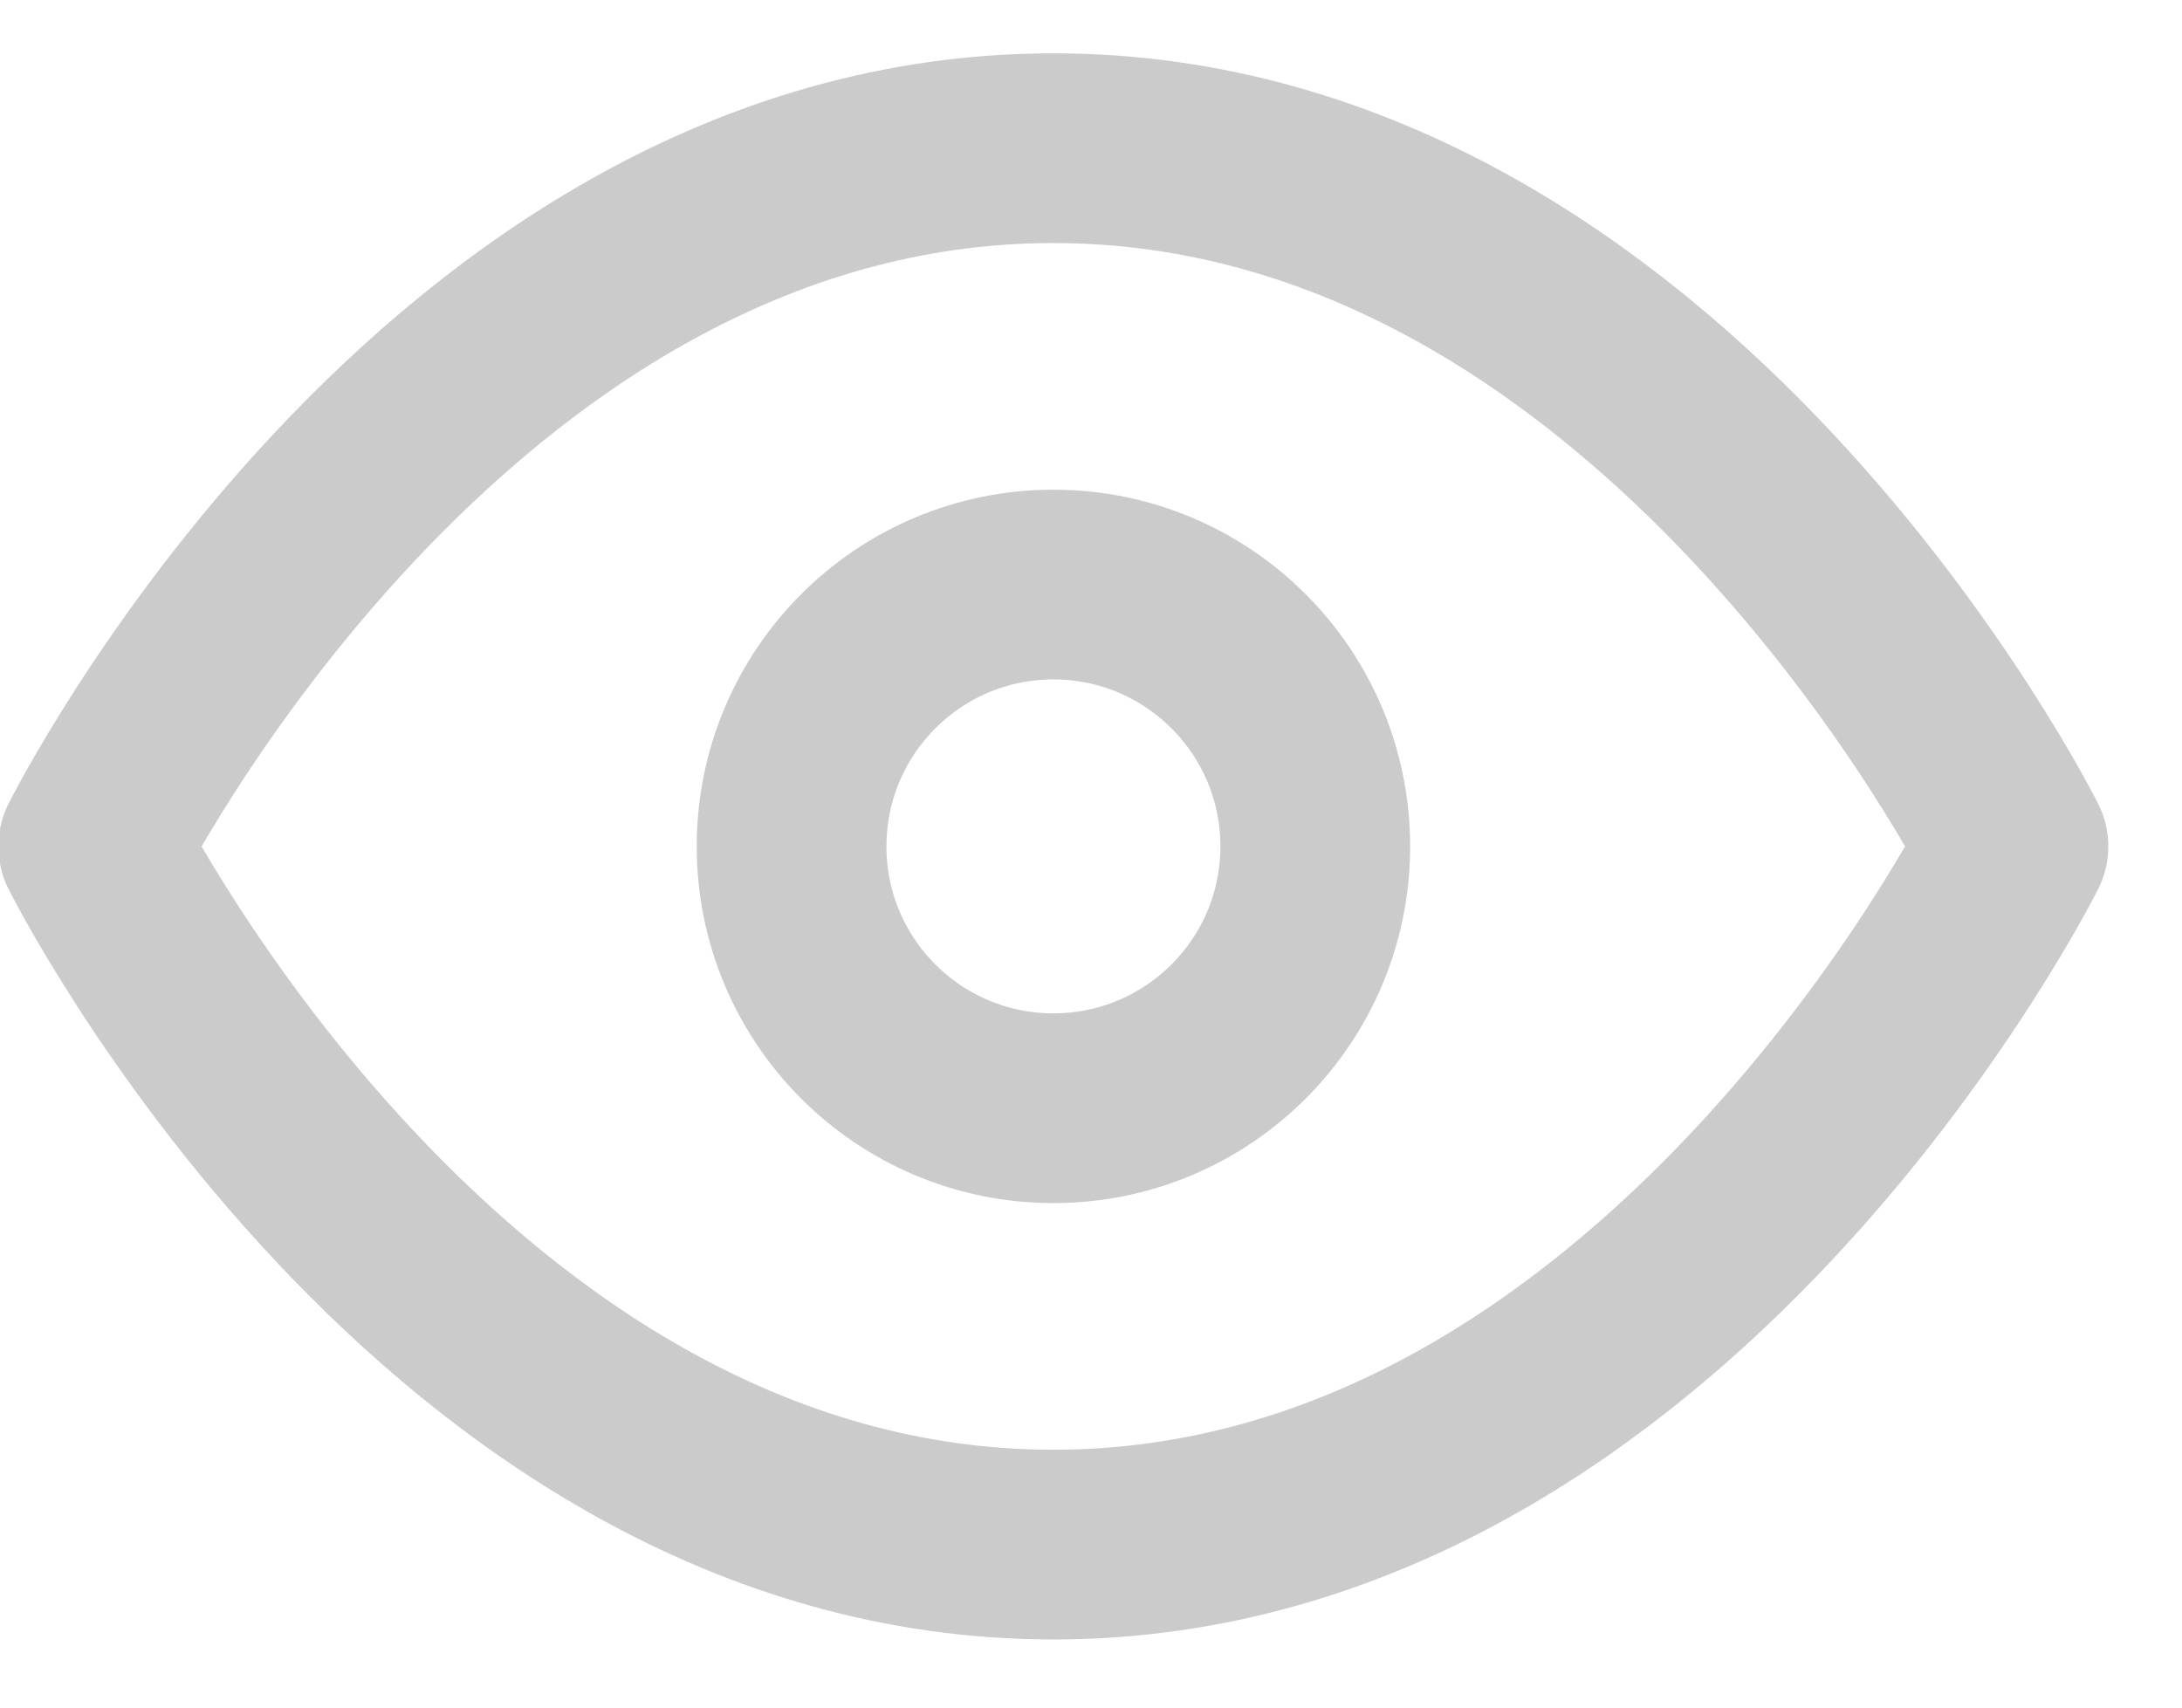 <svg width="23" height="18" viewBox="0 0 23 18" fill="none" xmlns="http://www.w3.org/2000/svg">
<g clip-path="url(#clip0_1296_39672)">
<path d="M0.983 8.922C0.983 8.922 4.663 1.562 11.103 1.562C17.543 1.562 21.223 8.922 21.223 8.922C21.223 8.922 17.543 16.282 11.103 16.282C4.663 16.282 0.983 8.922 0.983 8.922Z" stroke="#CBCBCB" stroke-width="2" stroke-linecap="round" stroke-linejoin="round"/>
<path d="M11.104 11.682C12.628 11.682 13.864 10.446 13.864 8.922C13.864 7.398 12.628 6.162 11.104 6.162C9.579 6.162 8.344 7.398 8.344 8.922C8.344 10.446 9.579 11.682 11.104 11.682Z" stroke="#CBCBCB" stroke-width="2" stroke-linecap="round" stroke-linejoin="round"/>
</g>
<defs>
<clipPath id="clip0_1296_39672">
<rect width="23" height="17.48" fill="white" transform="translate(0 0.392)"/>
</clipPath>
</defs>
</svg>

